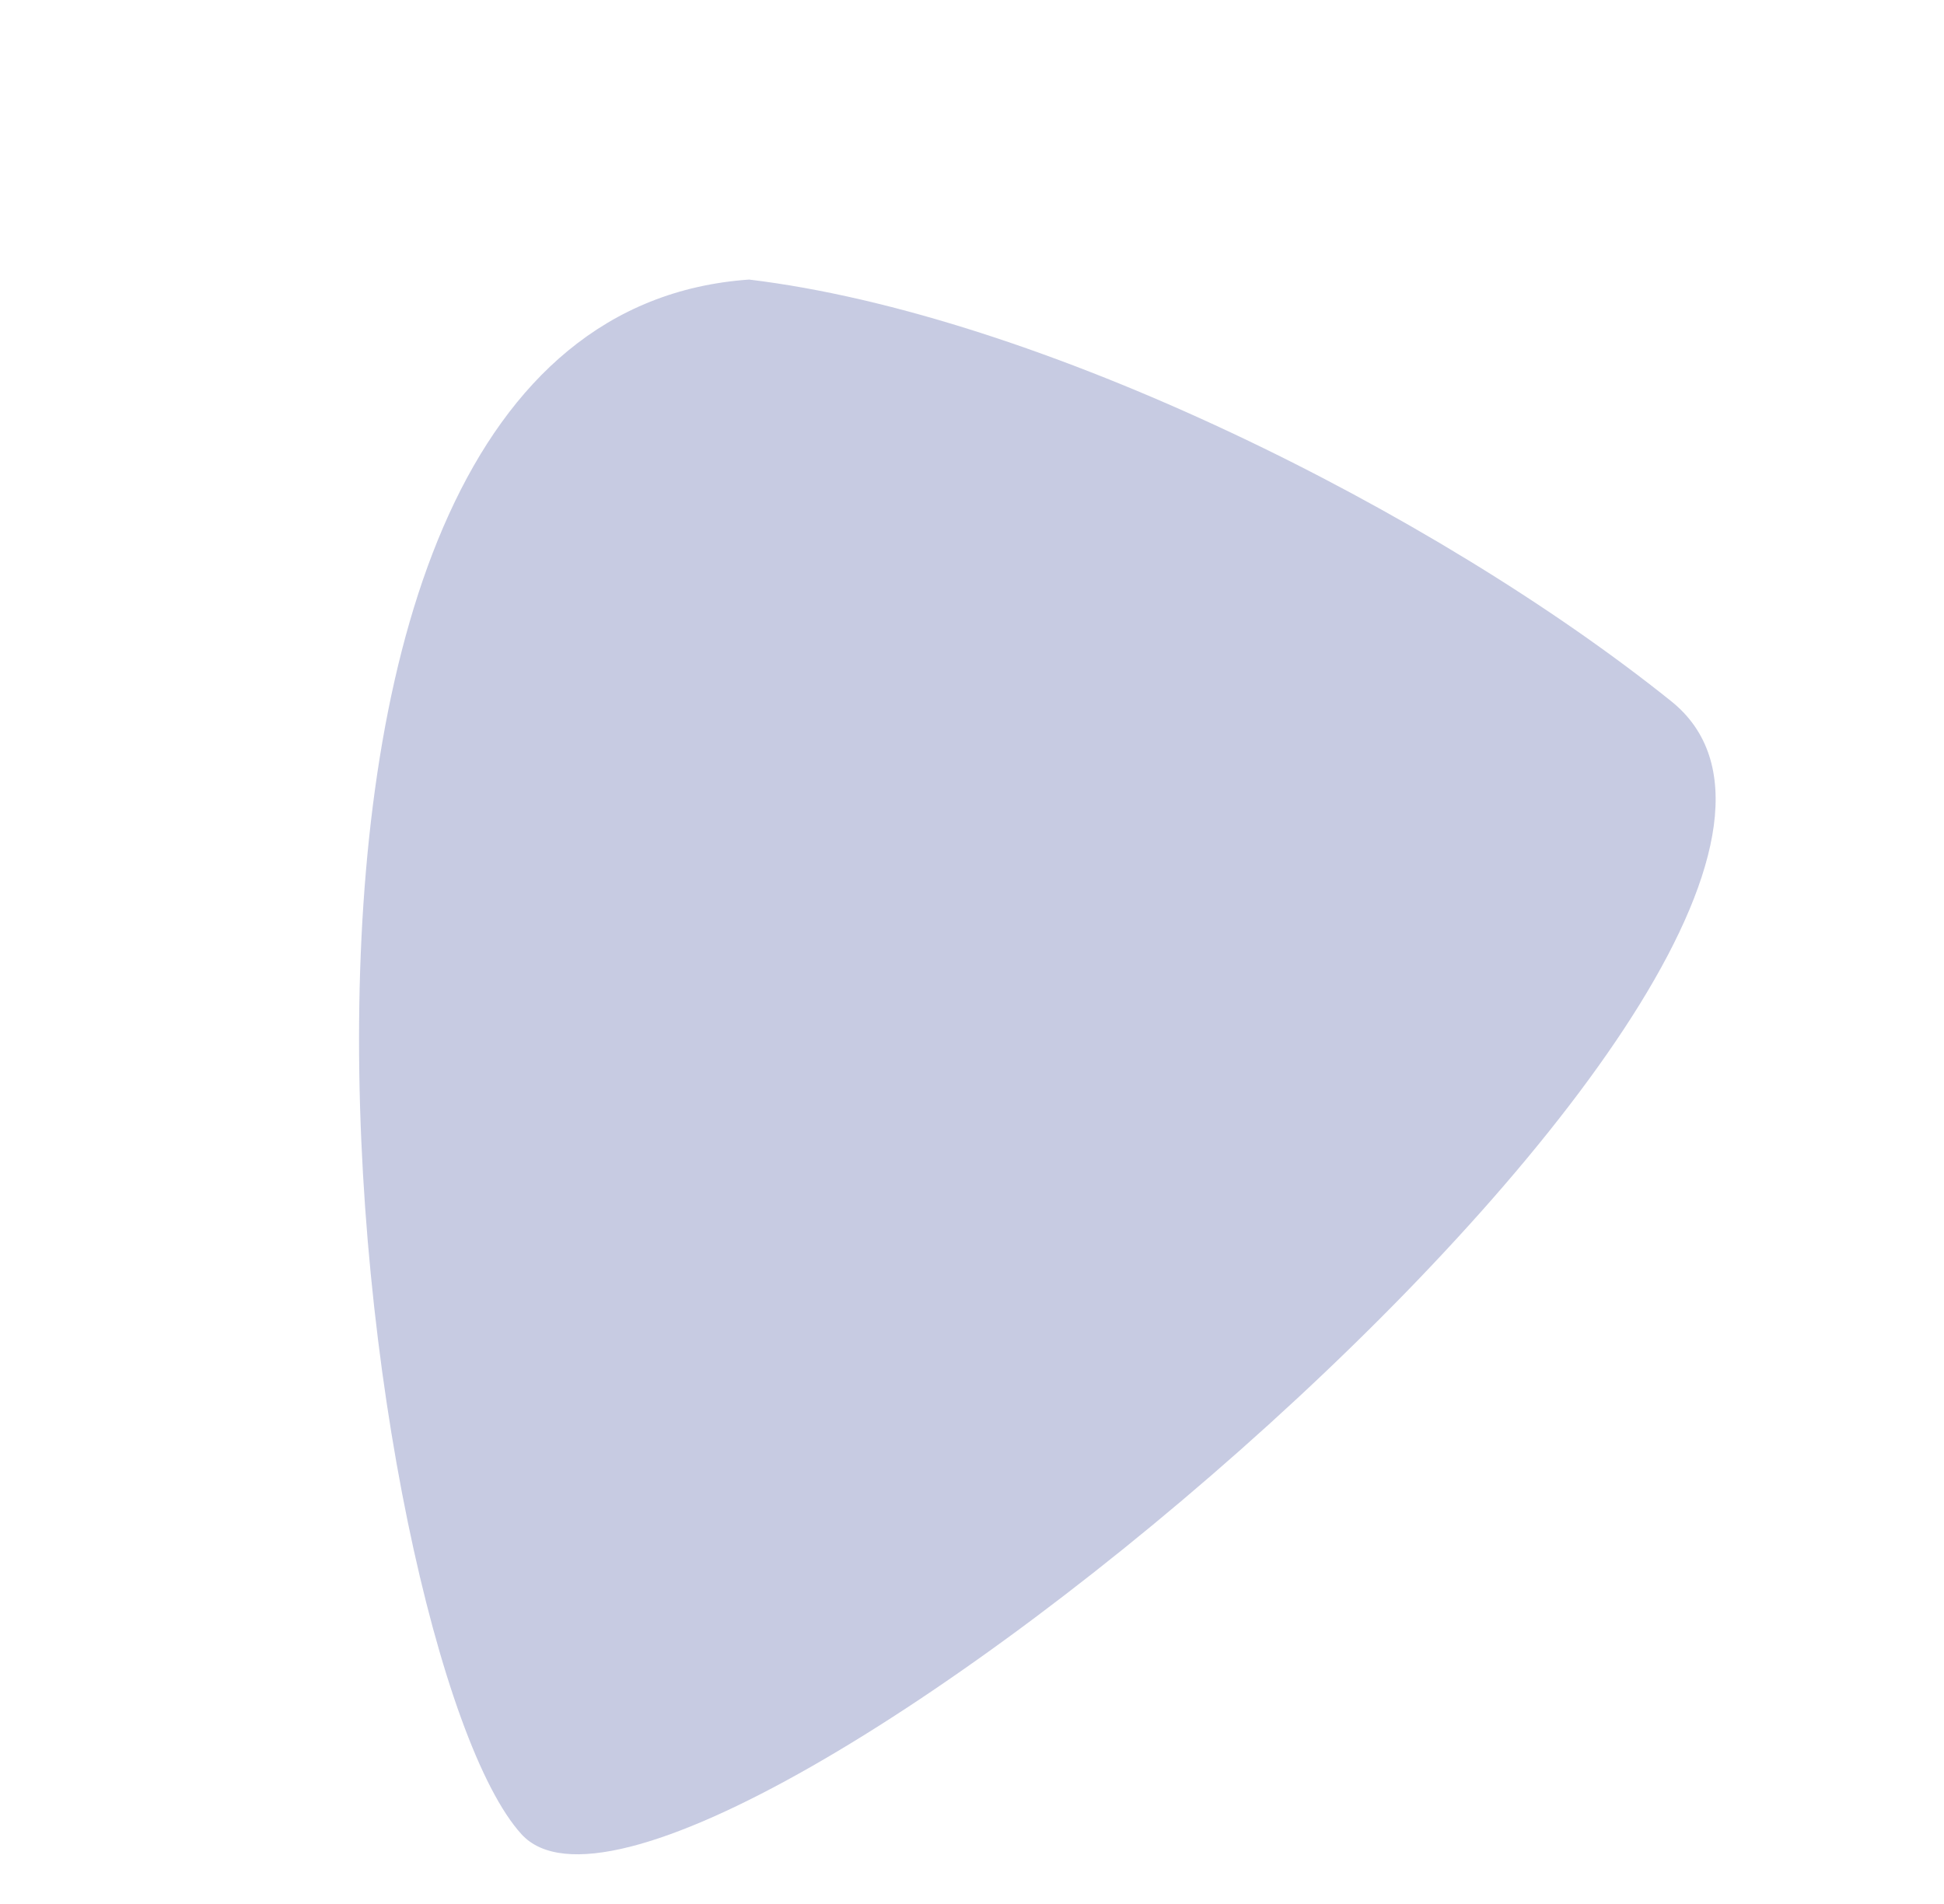 <svg width="49" height="48" viewBox="0 0 49 48" fill="none" xmlns="http://www.w3.org/2000/svg">
<path d="M42.123 17.677C36.129 12.869 26.188 7.927 18.882 7.048C4.446 8.059 9.03 41.727 13.145 46.242C17.26 50.757 49.615 23.688 42.123 17.677Z" fill="#9BA2CC" fill-opacity="0.56"/>
</svg>
